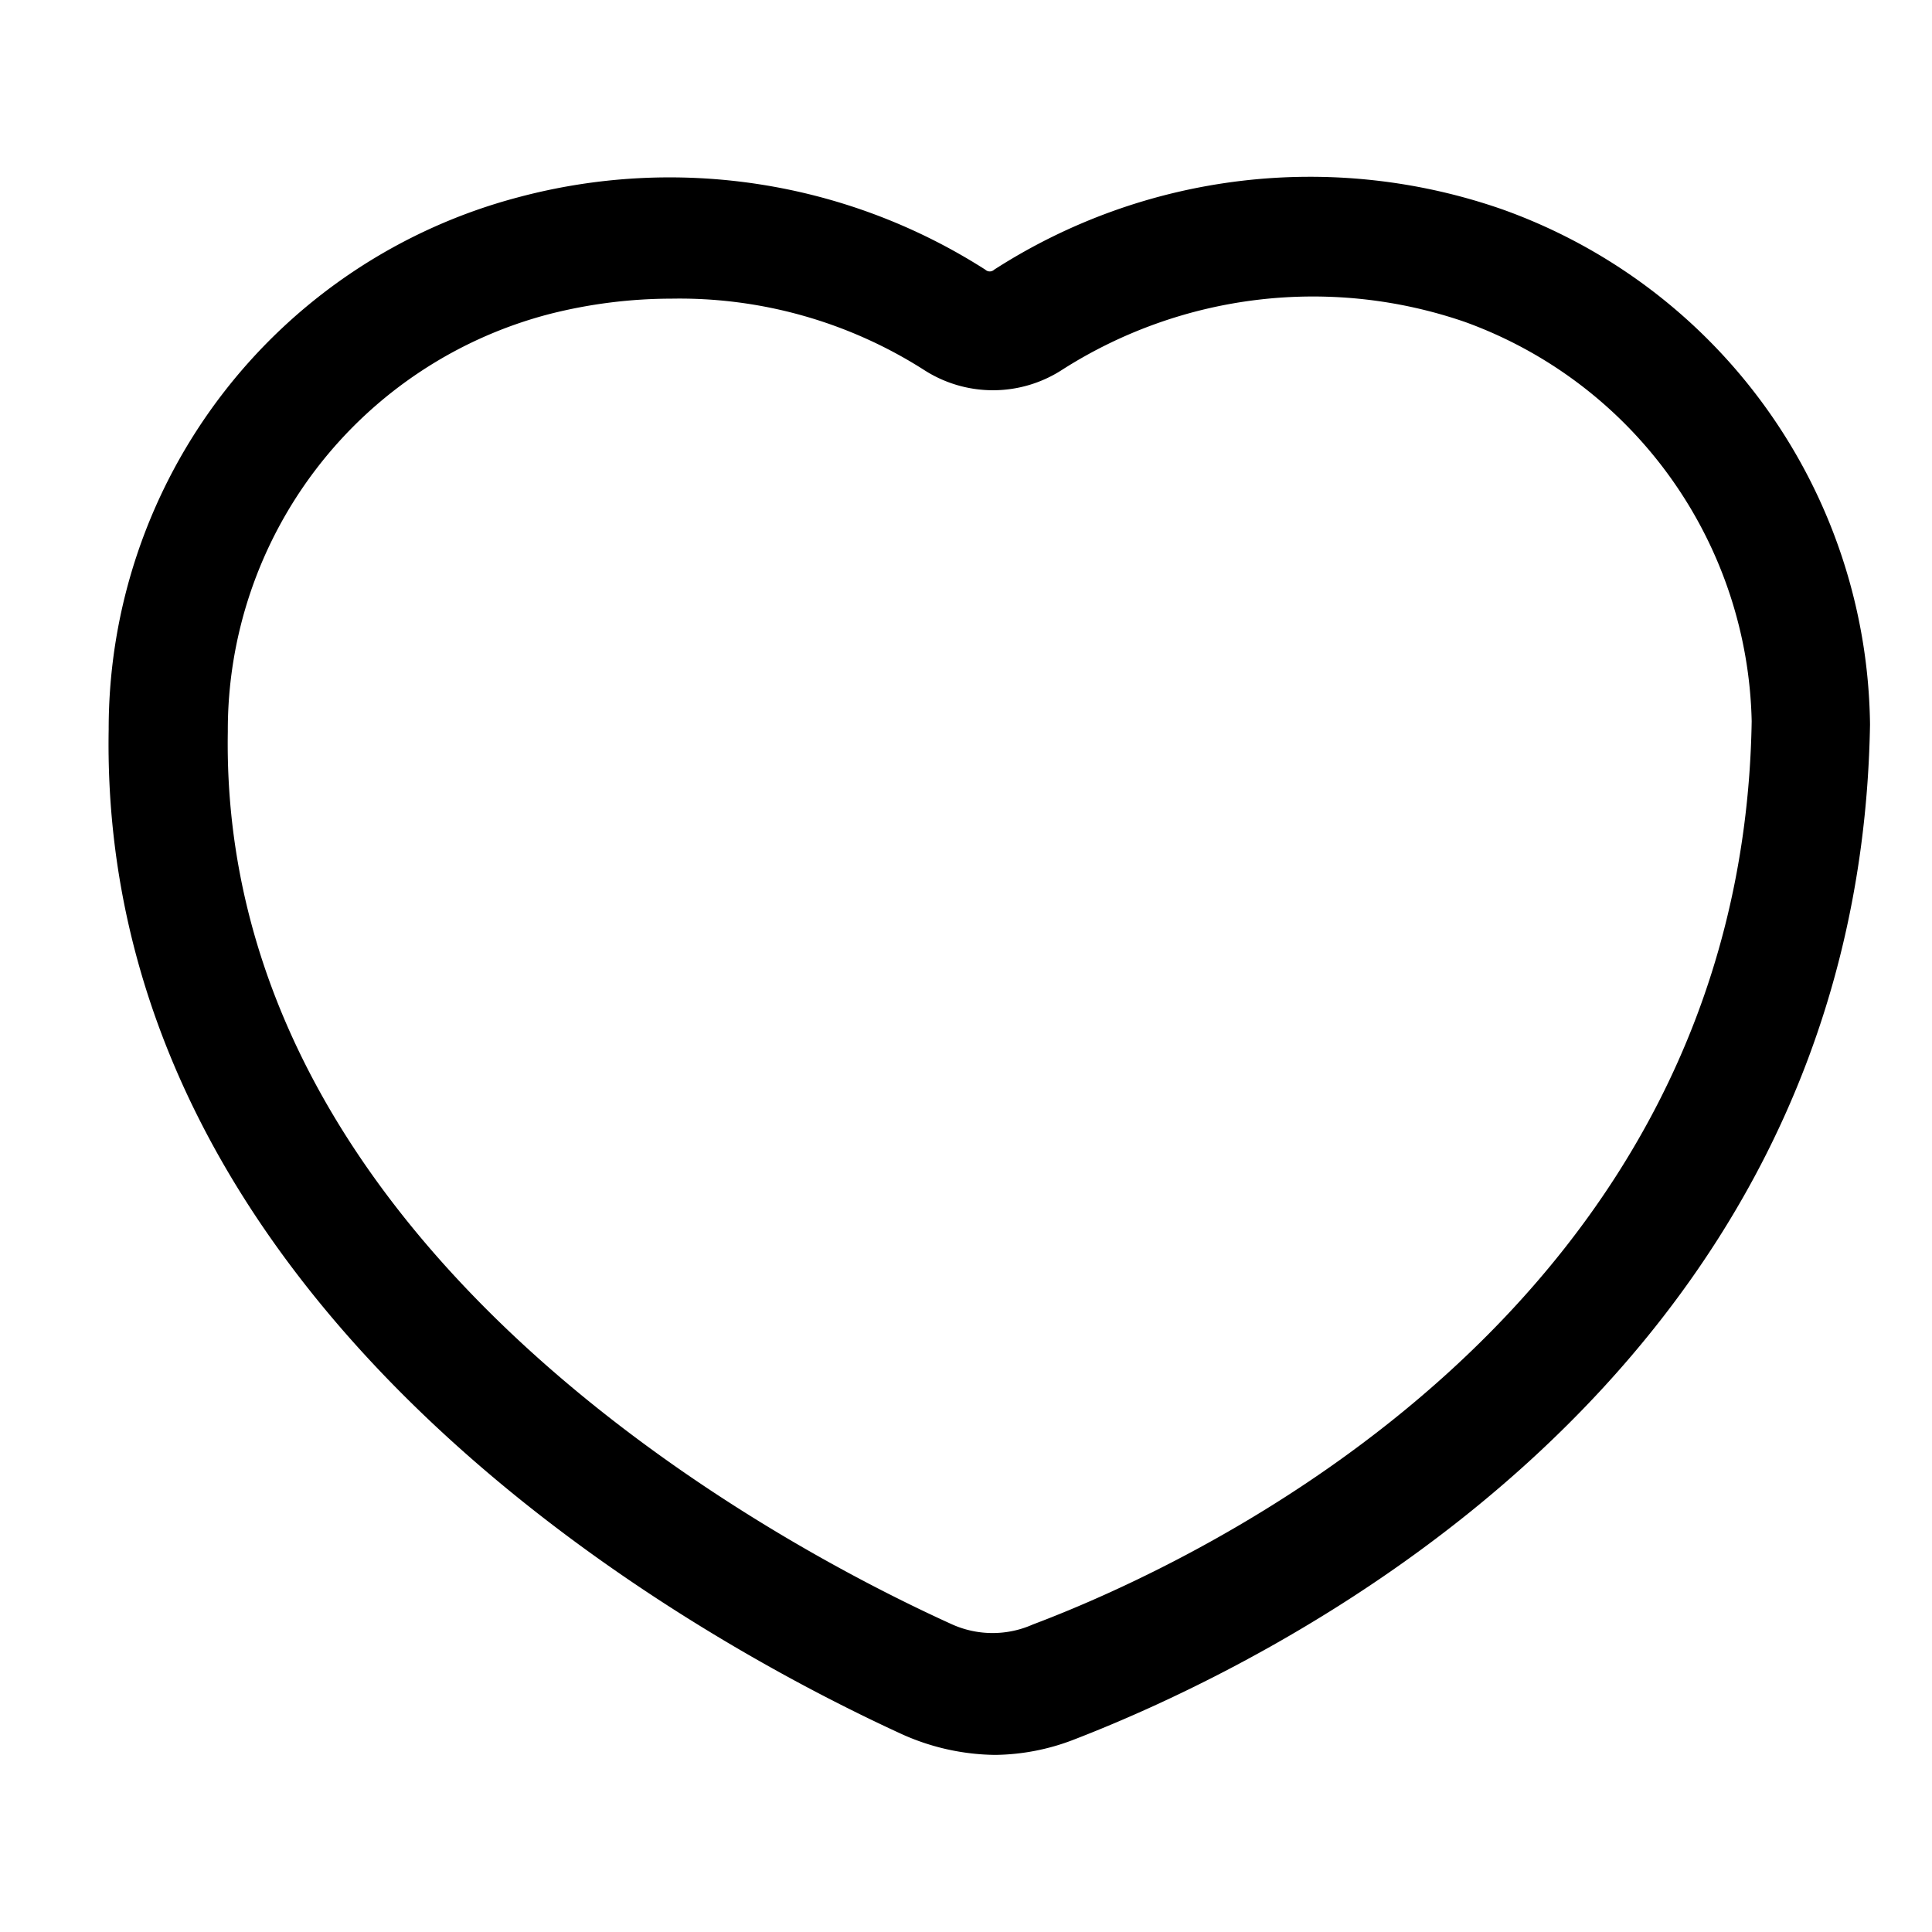 <svg xmlns="http://www.w3.org/2000/svg" viewBox="0 0 24 24"><g id="support"><path id="heart" d="M12.36,21.8a2.89,2.89,0,0,1-1.14-.25c-2.34-1.07-10-5.12-9.87-12.49A6.83,6.83,0,0,1,6.44,2.45a7.28,7.28,0,0,1,5.8.9.08.08,0,0,0,.11,0,7.25,7.25,0,0,1,6.31-.75h0A6.88,6.88,0,0,1,23.23,9c-.14,8.25-7.61,11.73-9.89,12.61A2.78,2.78,0,0,1,12.36,21.8Zm-4-18.09a6.17,6.17,0,0,0-1.53.19,5.34,5.34,0,0,0-4,5.19c-.11,6.45,6.86,10.12,9,11.09a1.23,1.23,0,0,0,1,0c2.07-.78,8.81-3.91,8.93-11.22A5.4,5.4,0,0,0,18.2,4h0a5.79,5.79,0,0,0-5,.59,1.58,1.58,0,0,1-1.73,0A5.65,5.65,0,0,0,8.34,3.71Z"/></g></svg>
